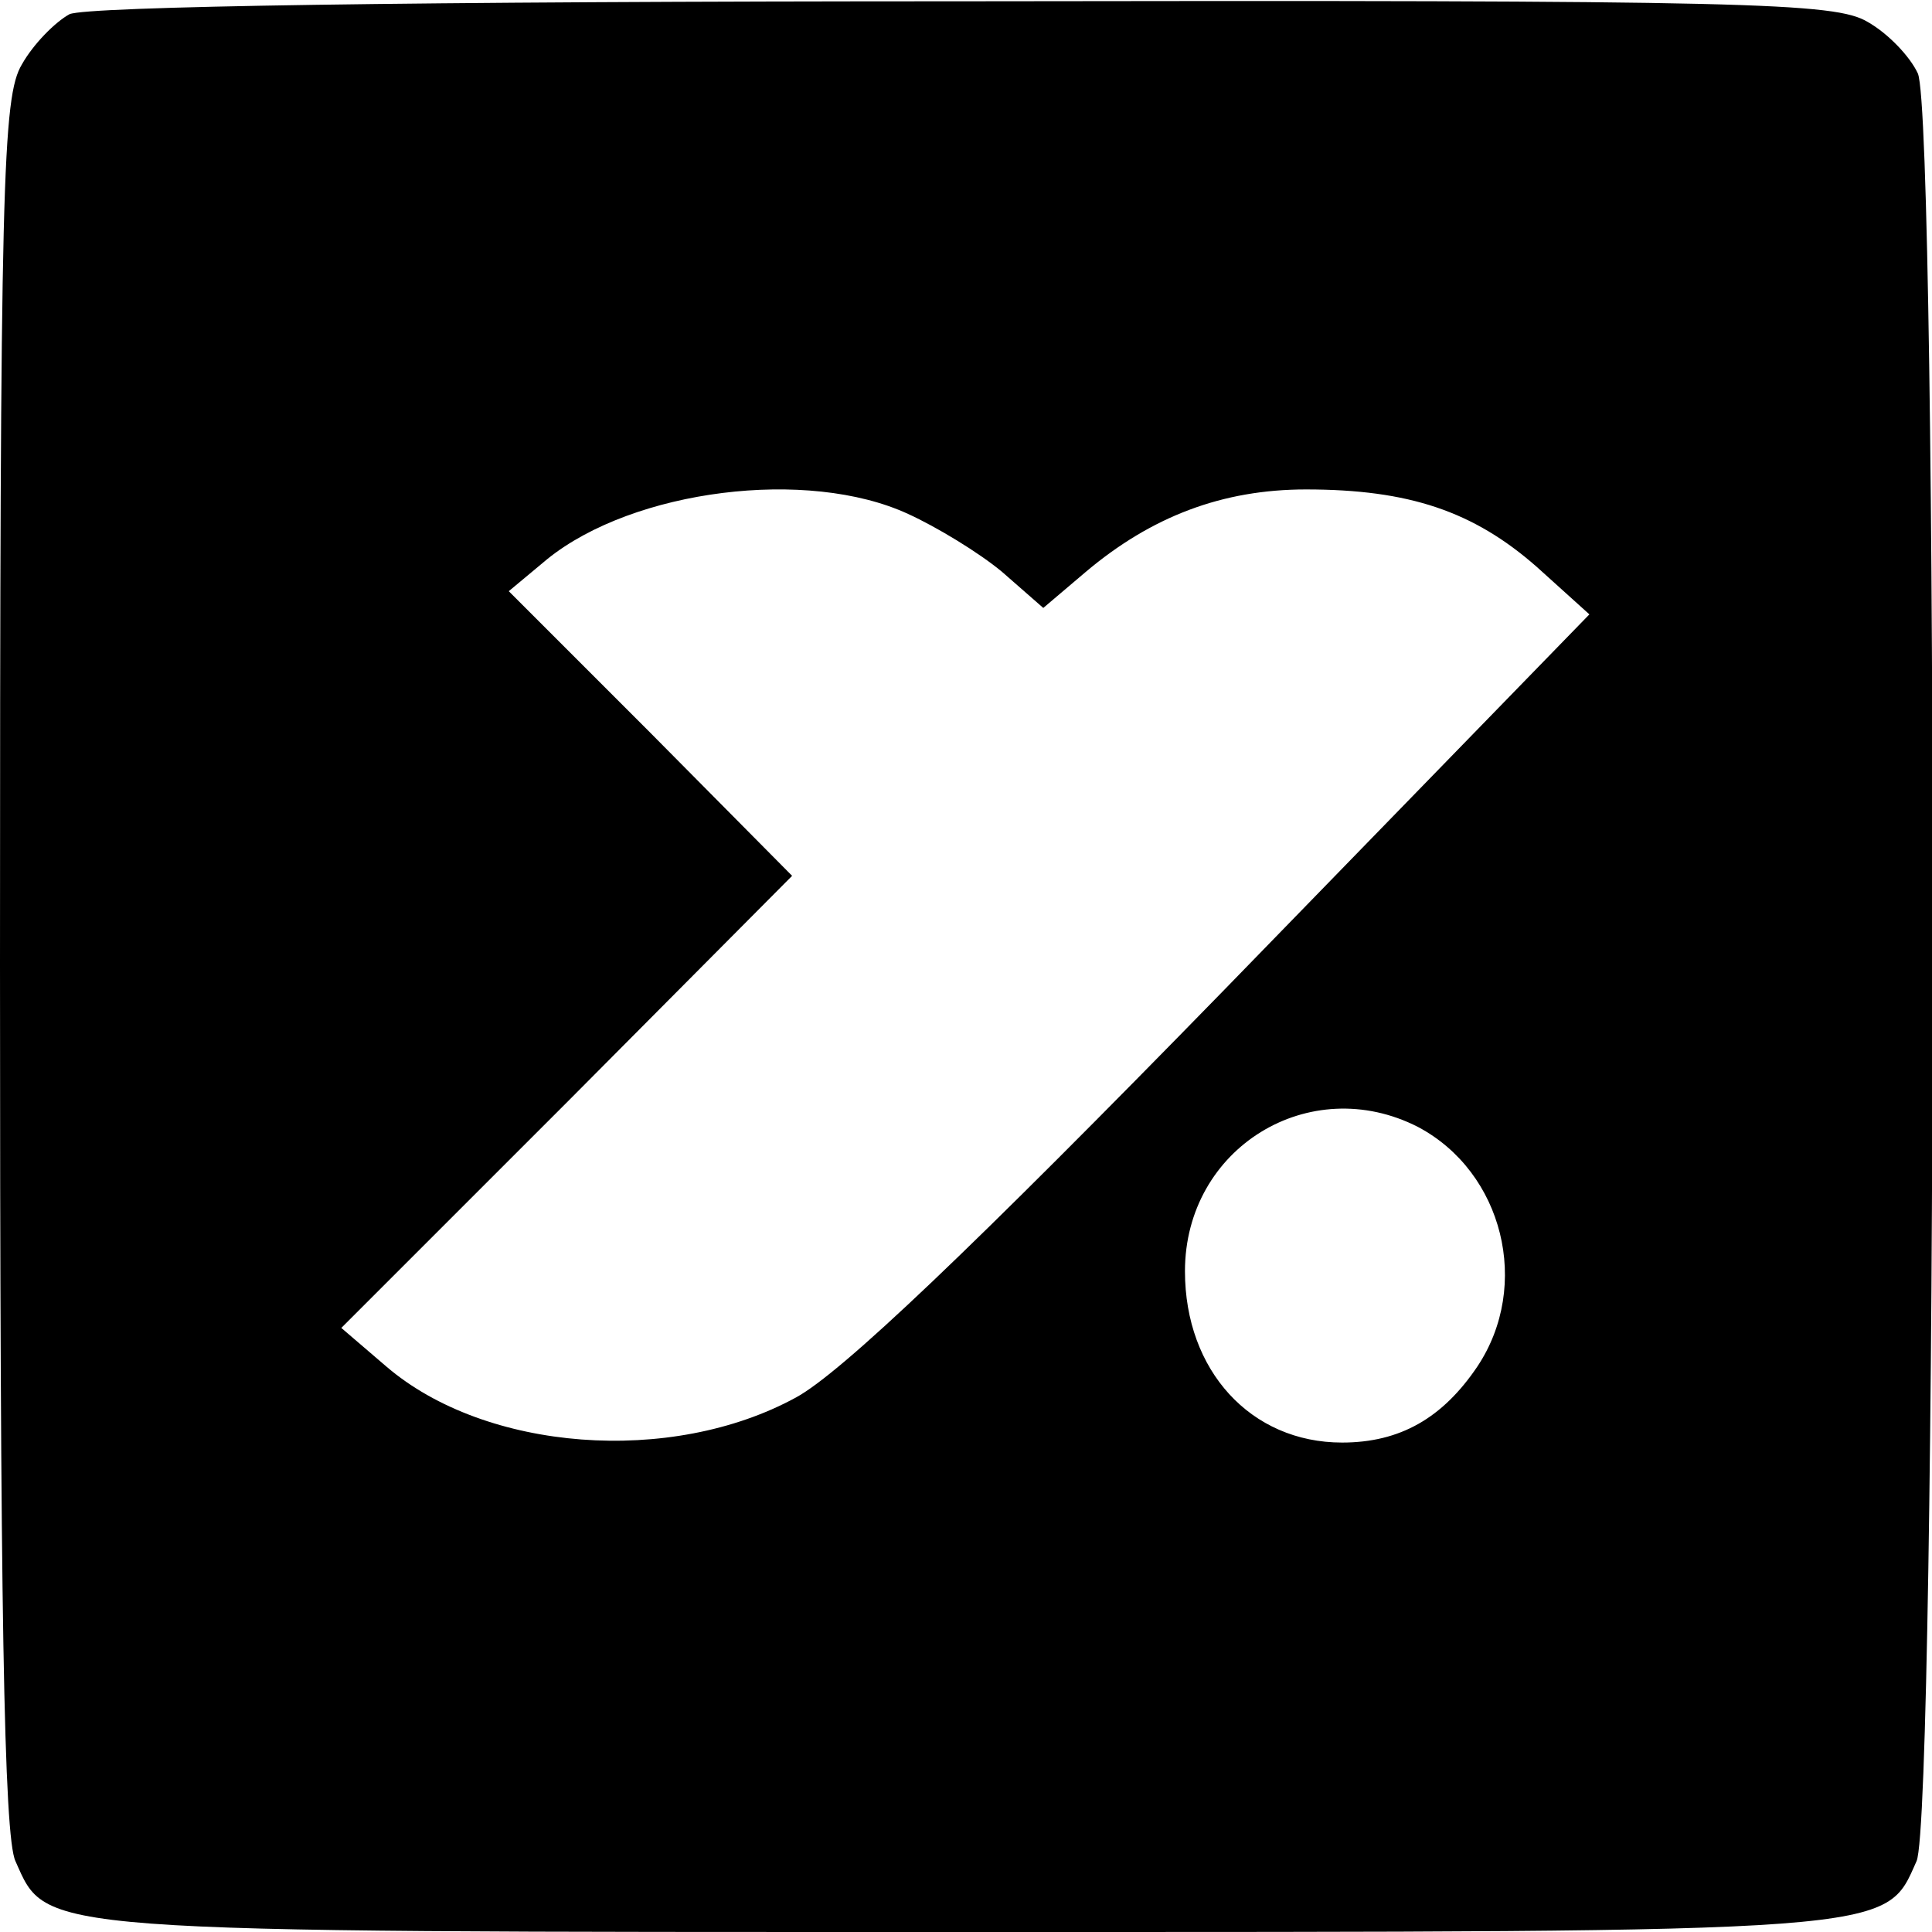 <?xml version="1.0" standalone="no"?>
<!DOCTYPE svg PUBLIC "-//W3C//DTD SVG 20010904//EN"
 "http://www.w3.org/TR/2001/REC-SVG-20010904/DTD/svg10.dtd">
<svg version="1.0" xmlns="http://www.w3.org/2000/svg"
 width="150pt" height="150pt" viewBox="0 0 150 150"
 preserveAspectRatio="xMidYMid meet">
<g transform="translate(0,150) scale(0.1,-0.1)"
fill="#000000" stroke="none">
<path d="M54 1489 c-11 -6 -28 -23 -37 -39 -15 -25 -17 -90 -17 -699 0 -498 3
-677 12 -696 25 -56 10 -55 738 -55 728 0 713 -1 738 55 16 35 17 1352 1 1388
-6 13 -23 31 -39 40 -25 15 -90 17 -702 16 -431 0 -680 -4 -694 -10z m651
-388 c22 -10 55 -30 73 -45 l32 -28 33 28 c51 43 106 64 171 64 80 0 130 -17
179 -60 l41 -37 -283 -291 c-197 -202 -298 -298 -333 -317 -97 -53 -241 -42
-318 24 l-35 30 175 175 175 176 -110 111 -110 110 30 25 c67 54 202 71 280
35z m396 -476 c66 -35 88 -123 46 -186 -27 -40 -60 -59 -105 -59 -71 0 -122
56 -122 133 0 96 97 155 181 112z"/>
</g>
</svg>
